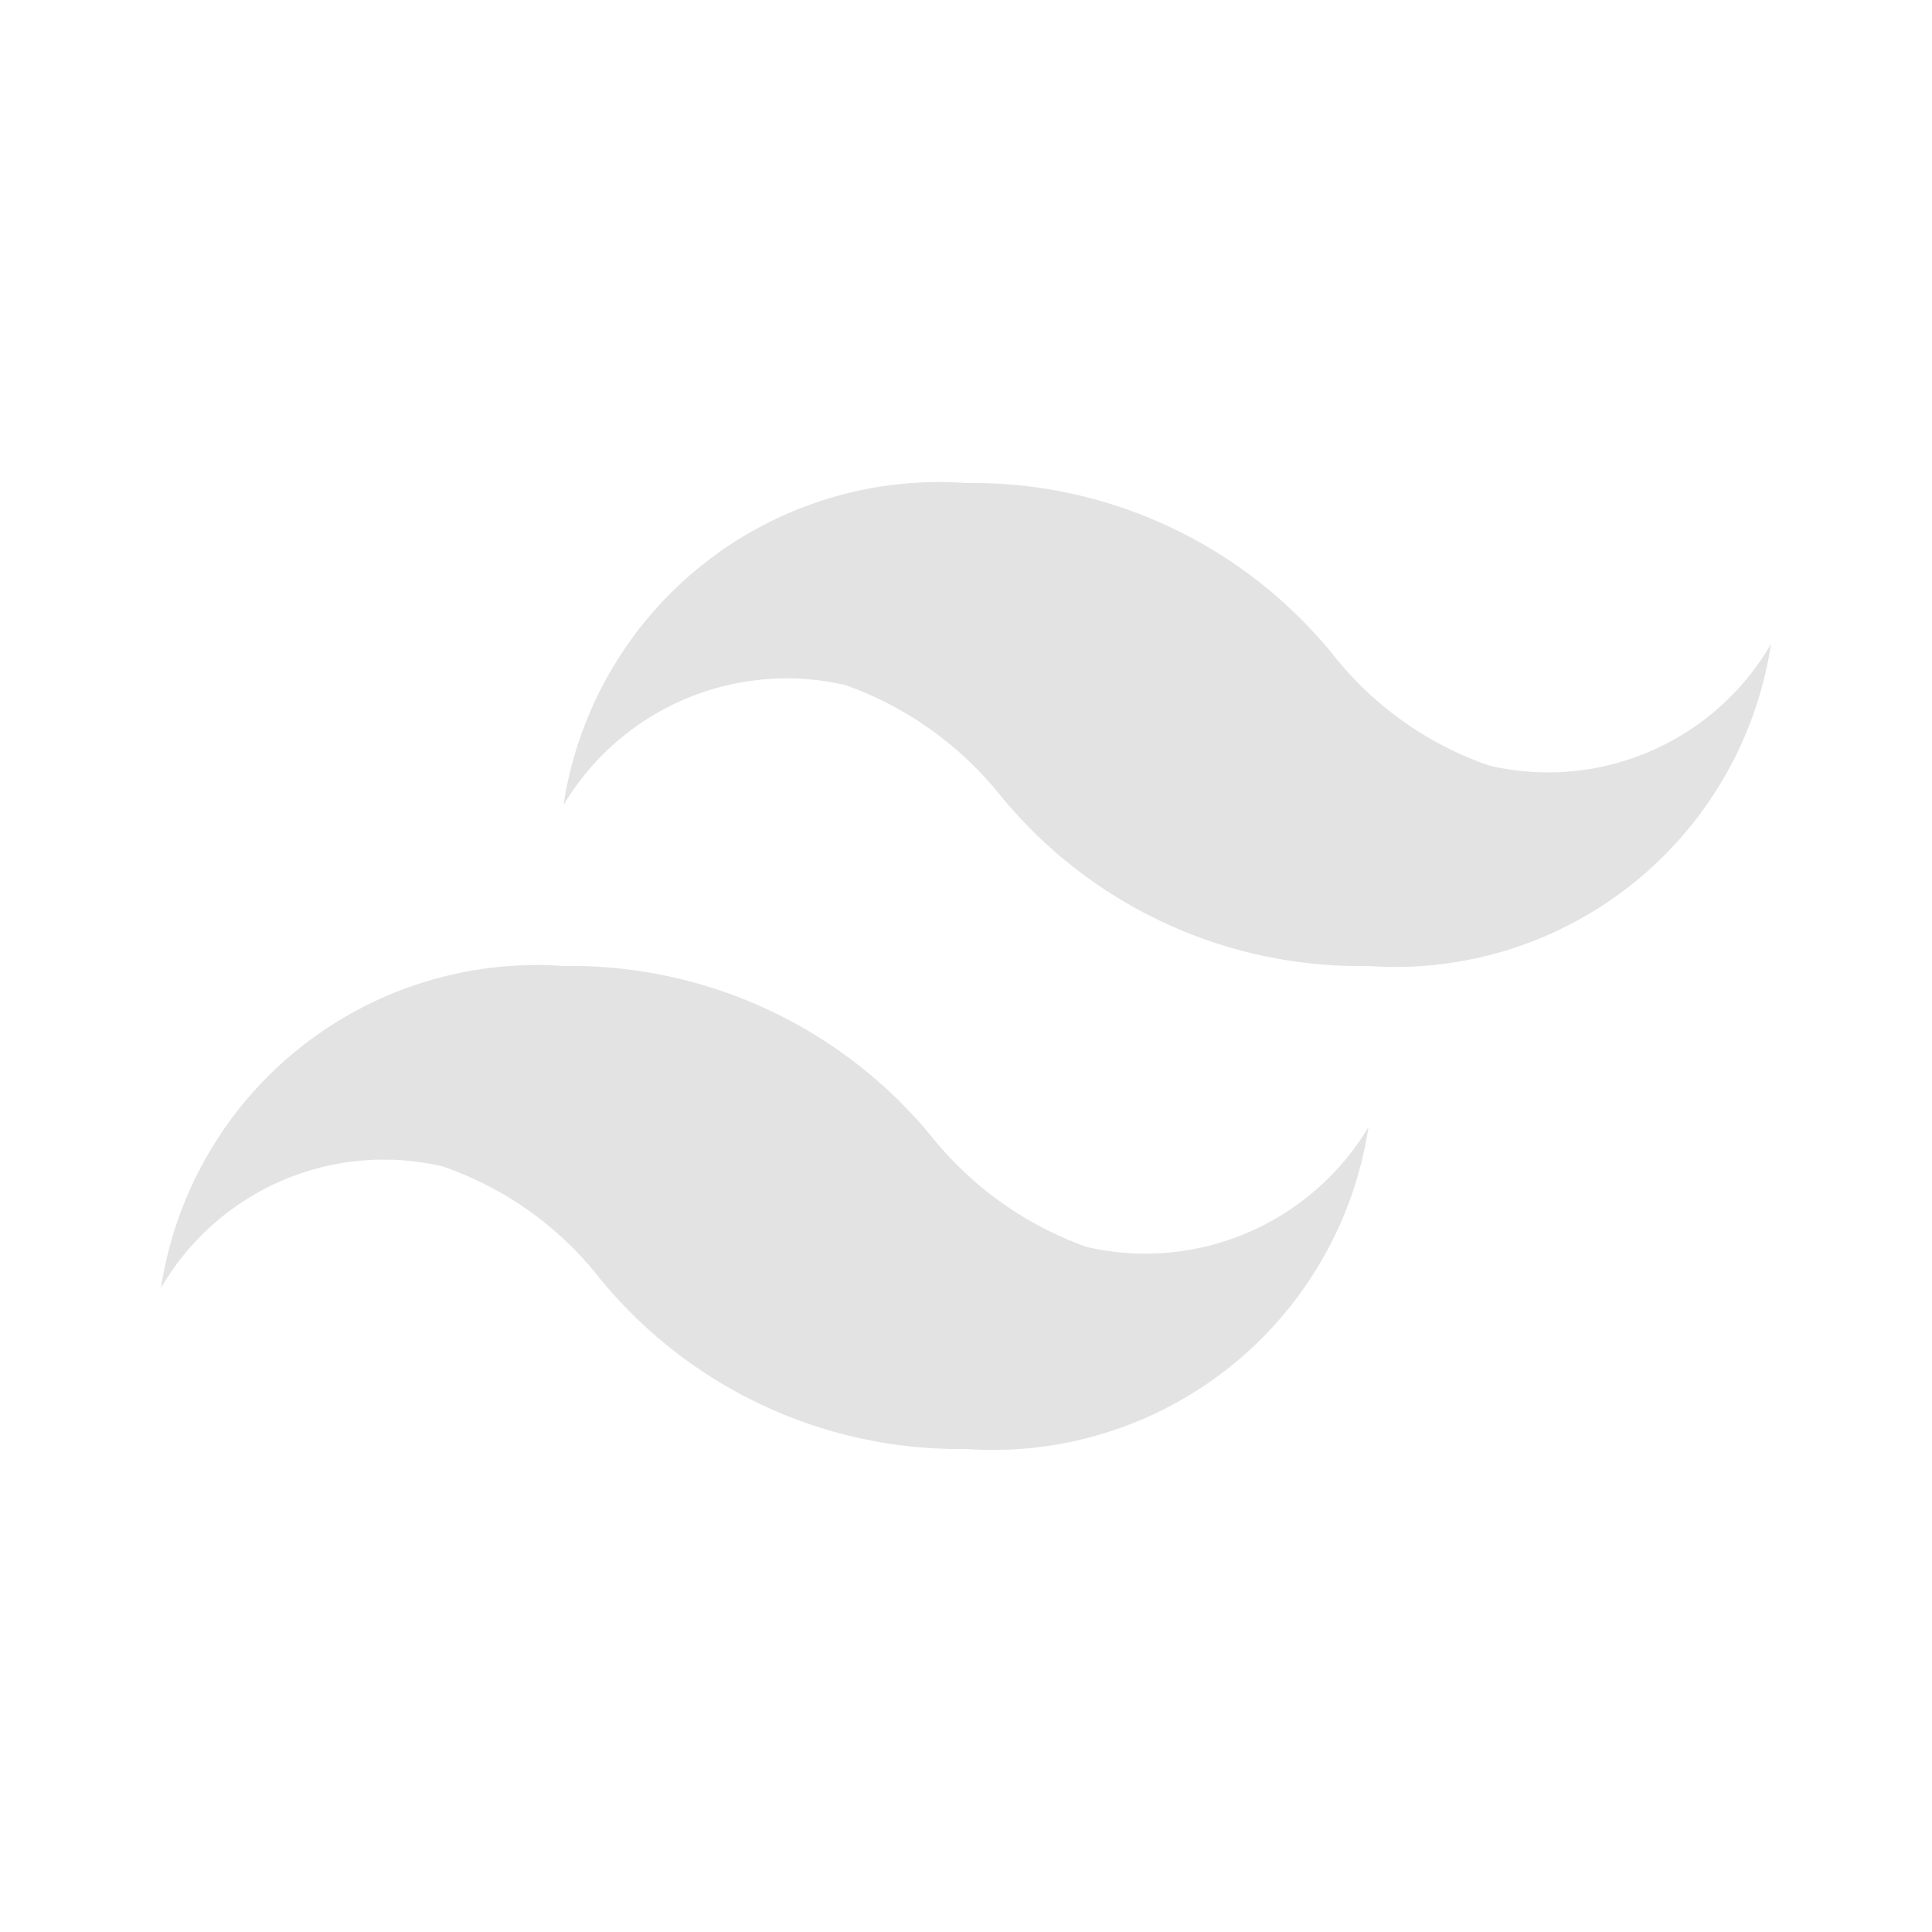 <?xml version="1.0" standalone="no"?>
<svg xmlns:xlink="http://www.w3.org/1999/xlink" xmlns="http://www.w3.org/2000/svg" width="250" height="250" viewBox="0 0 24 24"><path d="M18.5 9.51a4.22 4.22 0 0 1-1.91-1.34A5.77 5.77 0 0 0 12 6a4.72 4.72 0 0 0-5 4 3.23 3.23 0 0 1 3.5-1.49 4.32 4.32 0 0 1 1.91 1.35A5.77 5.77 0 0 0 17 12a4.72 4.72 0 0 0 5-4 3.2 3.2 0 0 1-3.5 1.51zm-13 4.98a4.22 4.22 0 0 1 1.91 1.34A5.77 5.77 0 0 0 12 18a4.72 4.72 0 0 0 5-4 3.23 3.23 0 0 1-3.5 1.49 4.32 4.32 0 0 1-1.91-1.35A5.8 5.8 0 0 0 7 12a4.72 4.72 0 0 0-5 4 3.2 3.2 0 0 1 3.5-1.51z" fill="#e3e3e3" style=""/></svg>